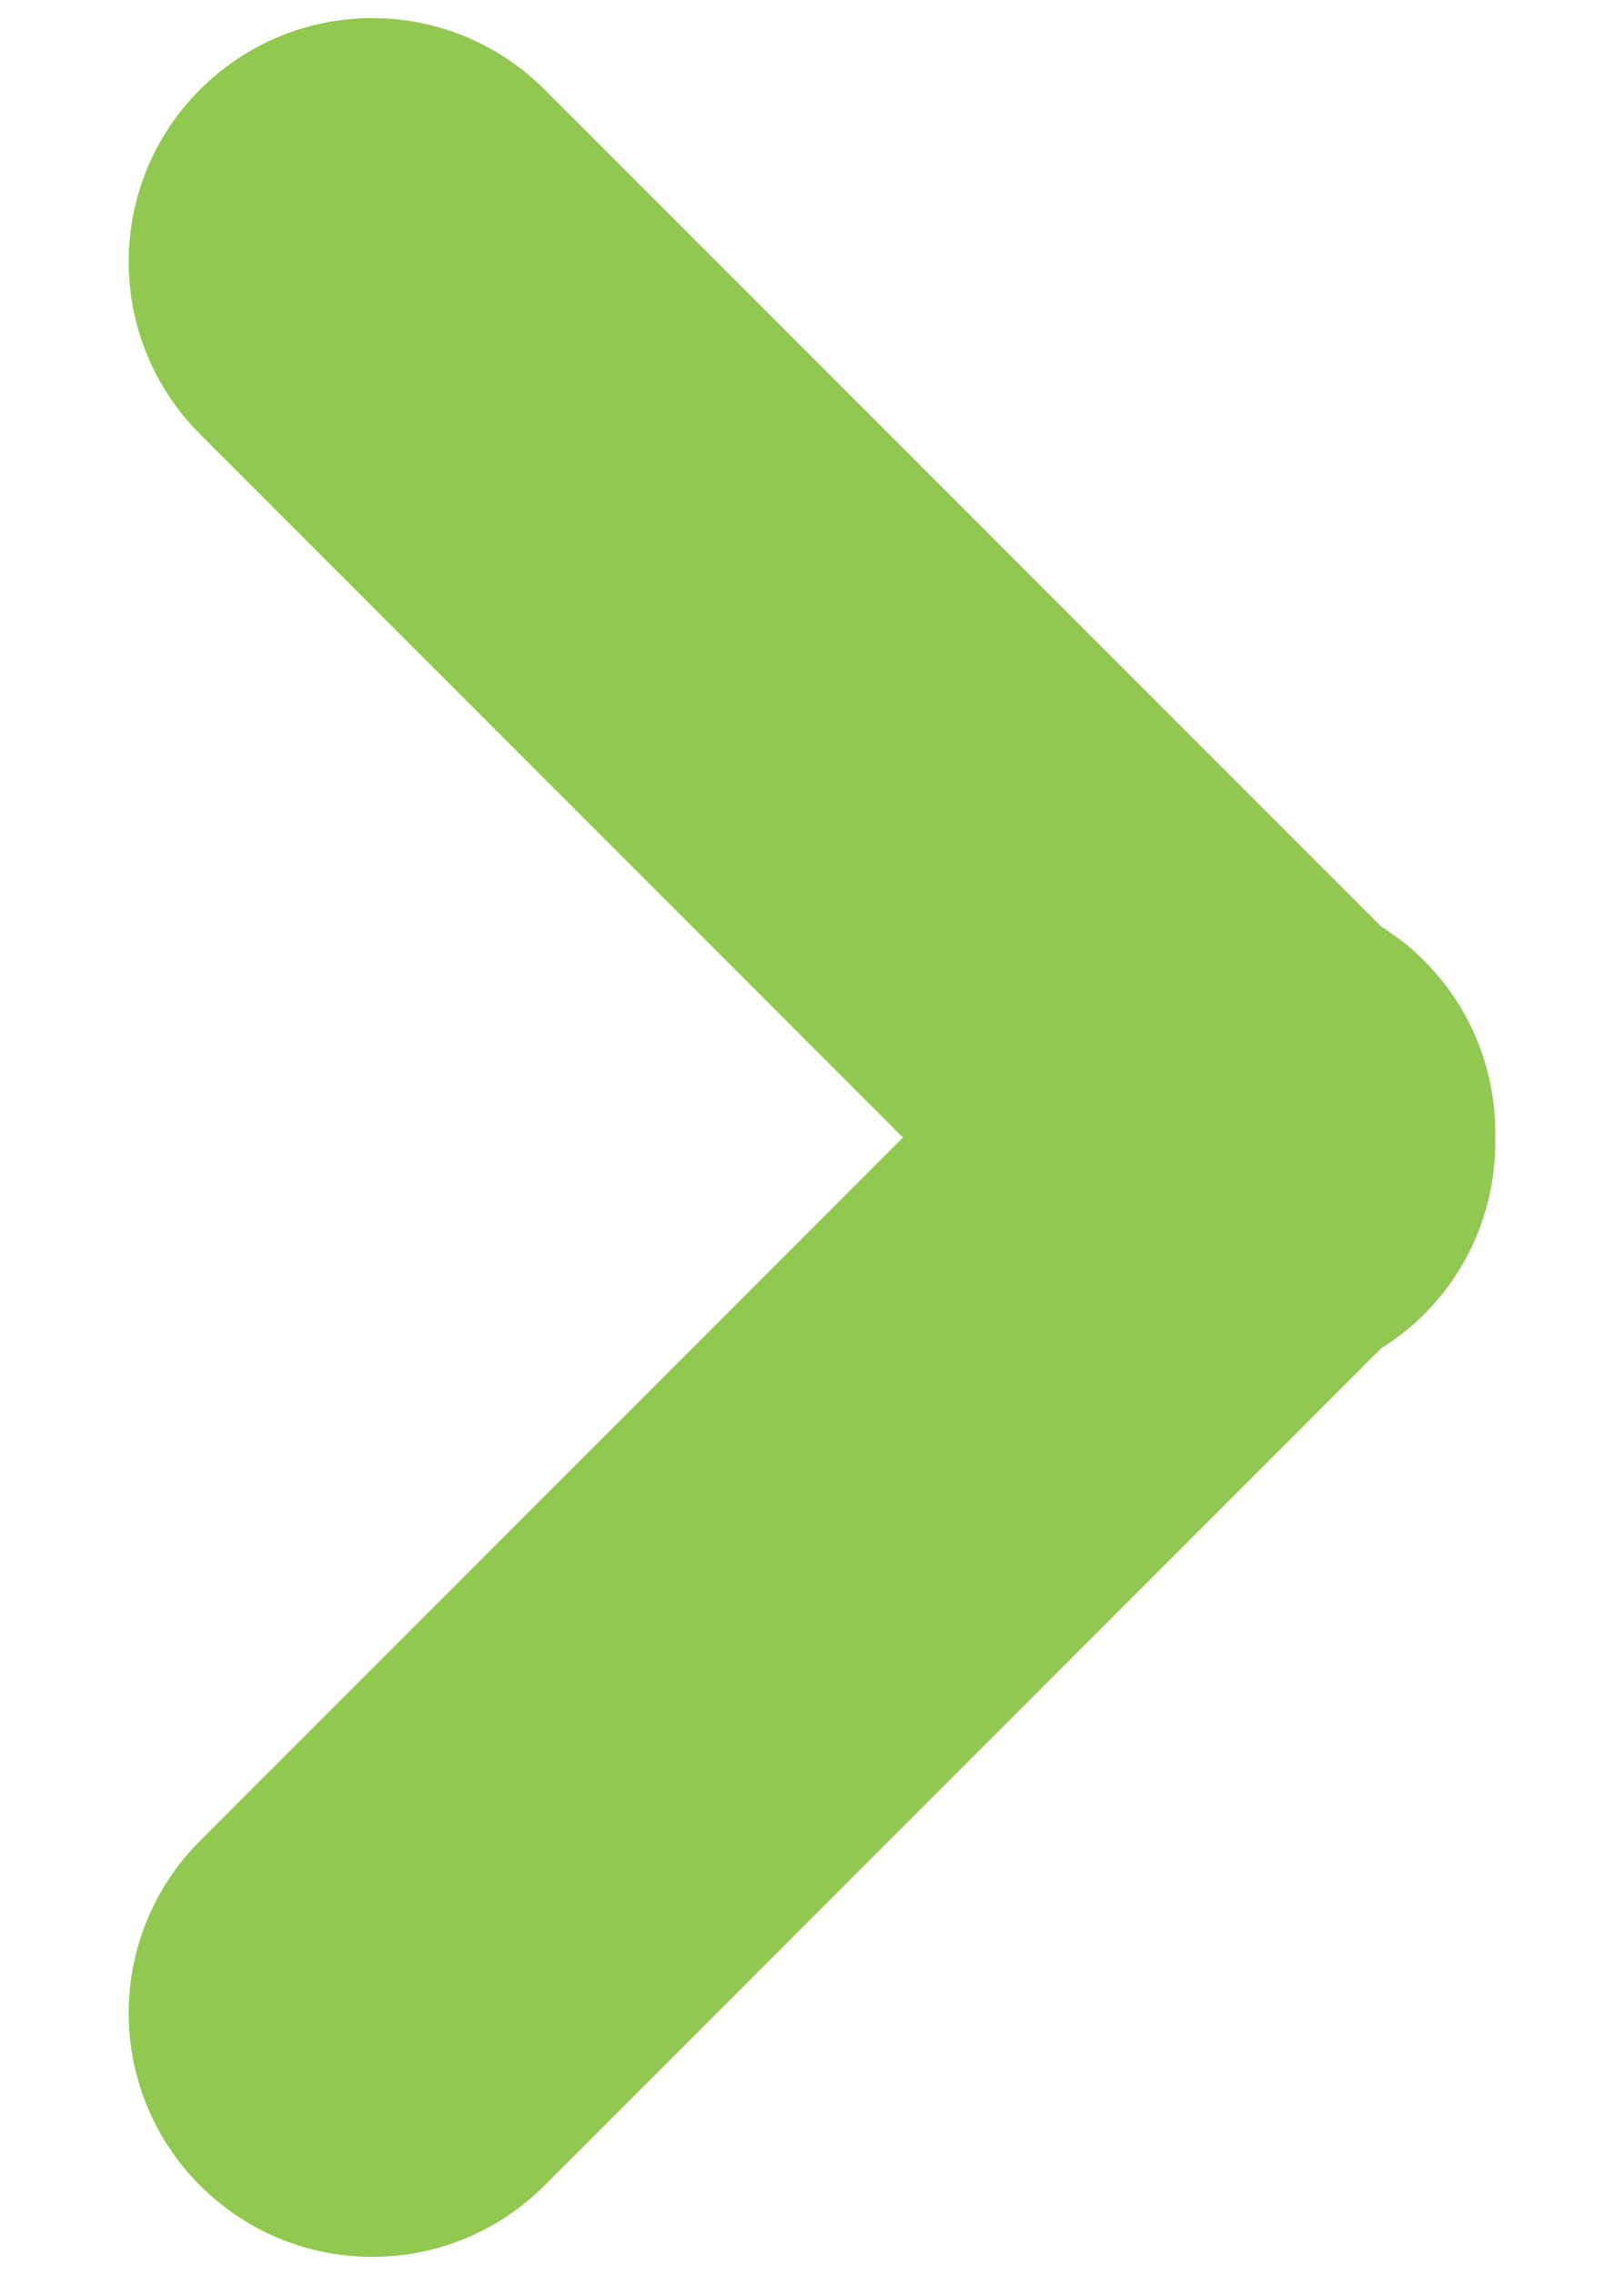 <svg width="10" height="14" viewBox="0 0 10 14" fill="none" xmlns="http://www.w3.org/2000/svg">
<path d="M3.353 0.551C2.767 -0.035 1.818 -0.035 1.232 0.551C0.646 1.136 0.646 2.086 1.232 2.672L5.56 7L1.232 11.328C0.646 11.914 0.646 12.863 1.232 13.449C1.818 14.035 2.767 14.035 3.353 13.449L8.505 8.297C8.599 8.238 8.688 8.169 8.769 8.088C9.069 7.788 9.214 7.393 9.207 7C9.214 6.607 9.069 6.212 8.769 5.912C8.688 5.83 8.599 5.761 8.505 5.702L3.353 0.551Z" fill="#91C84F"/>
</svg>
